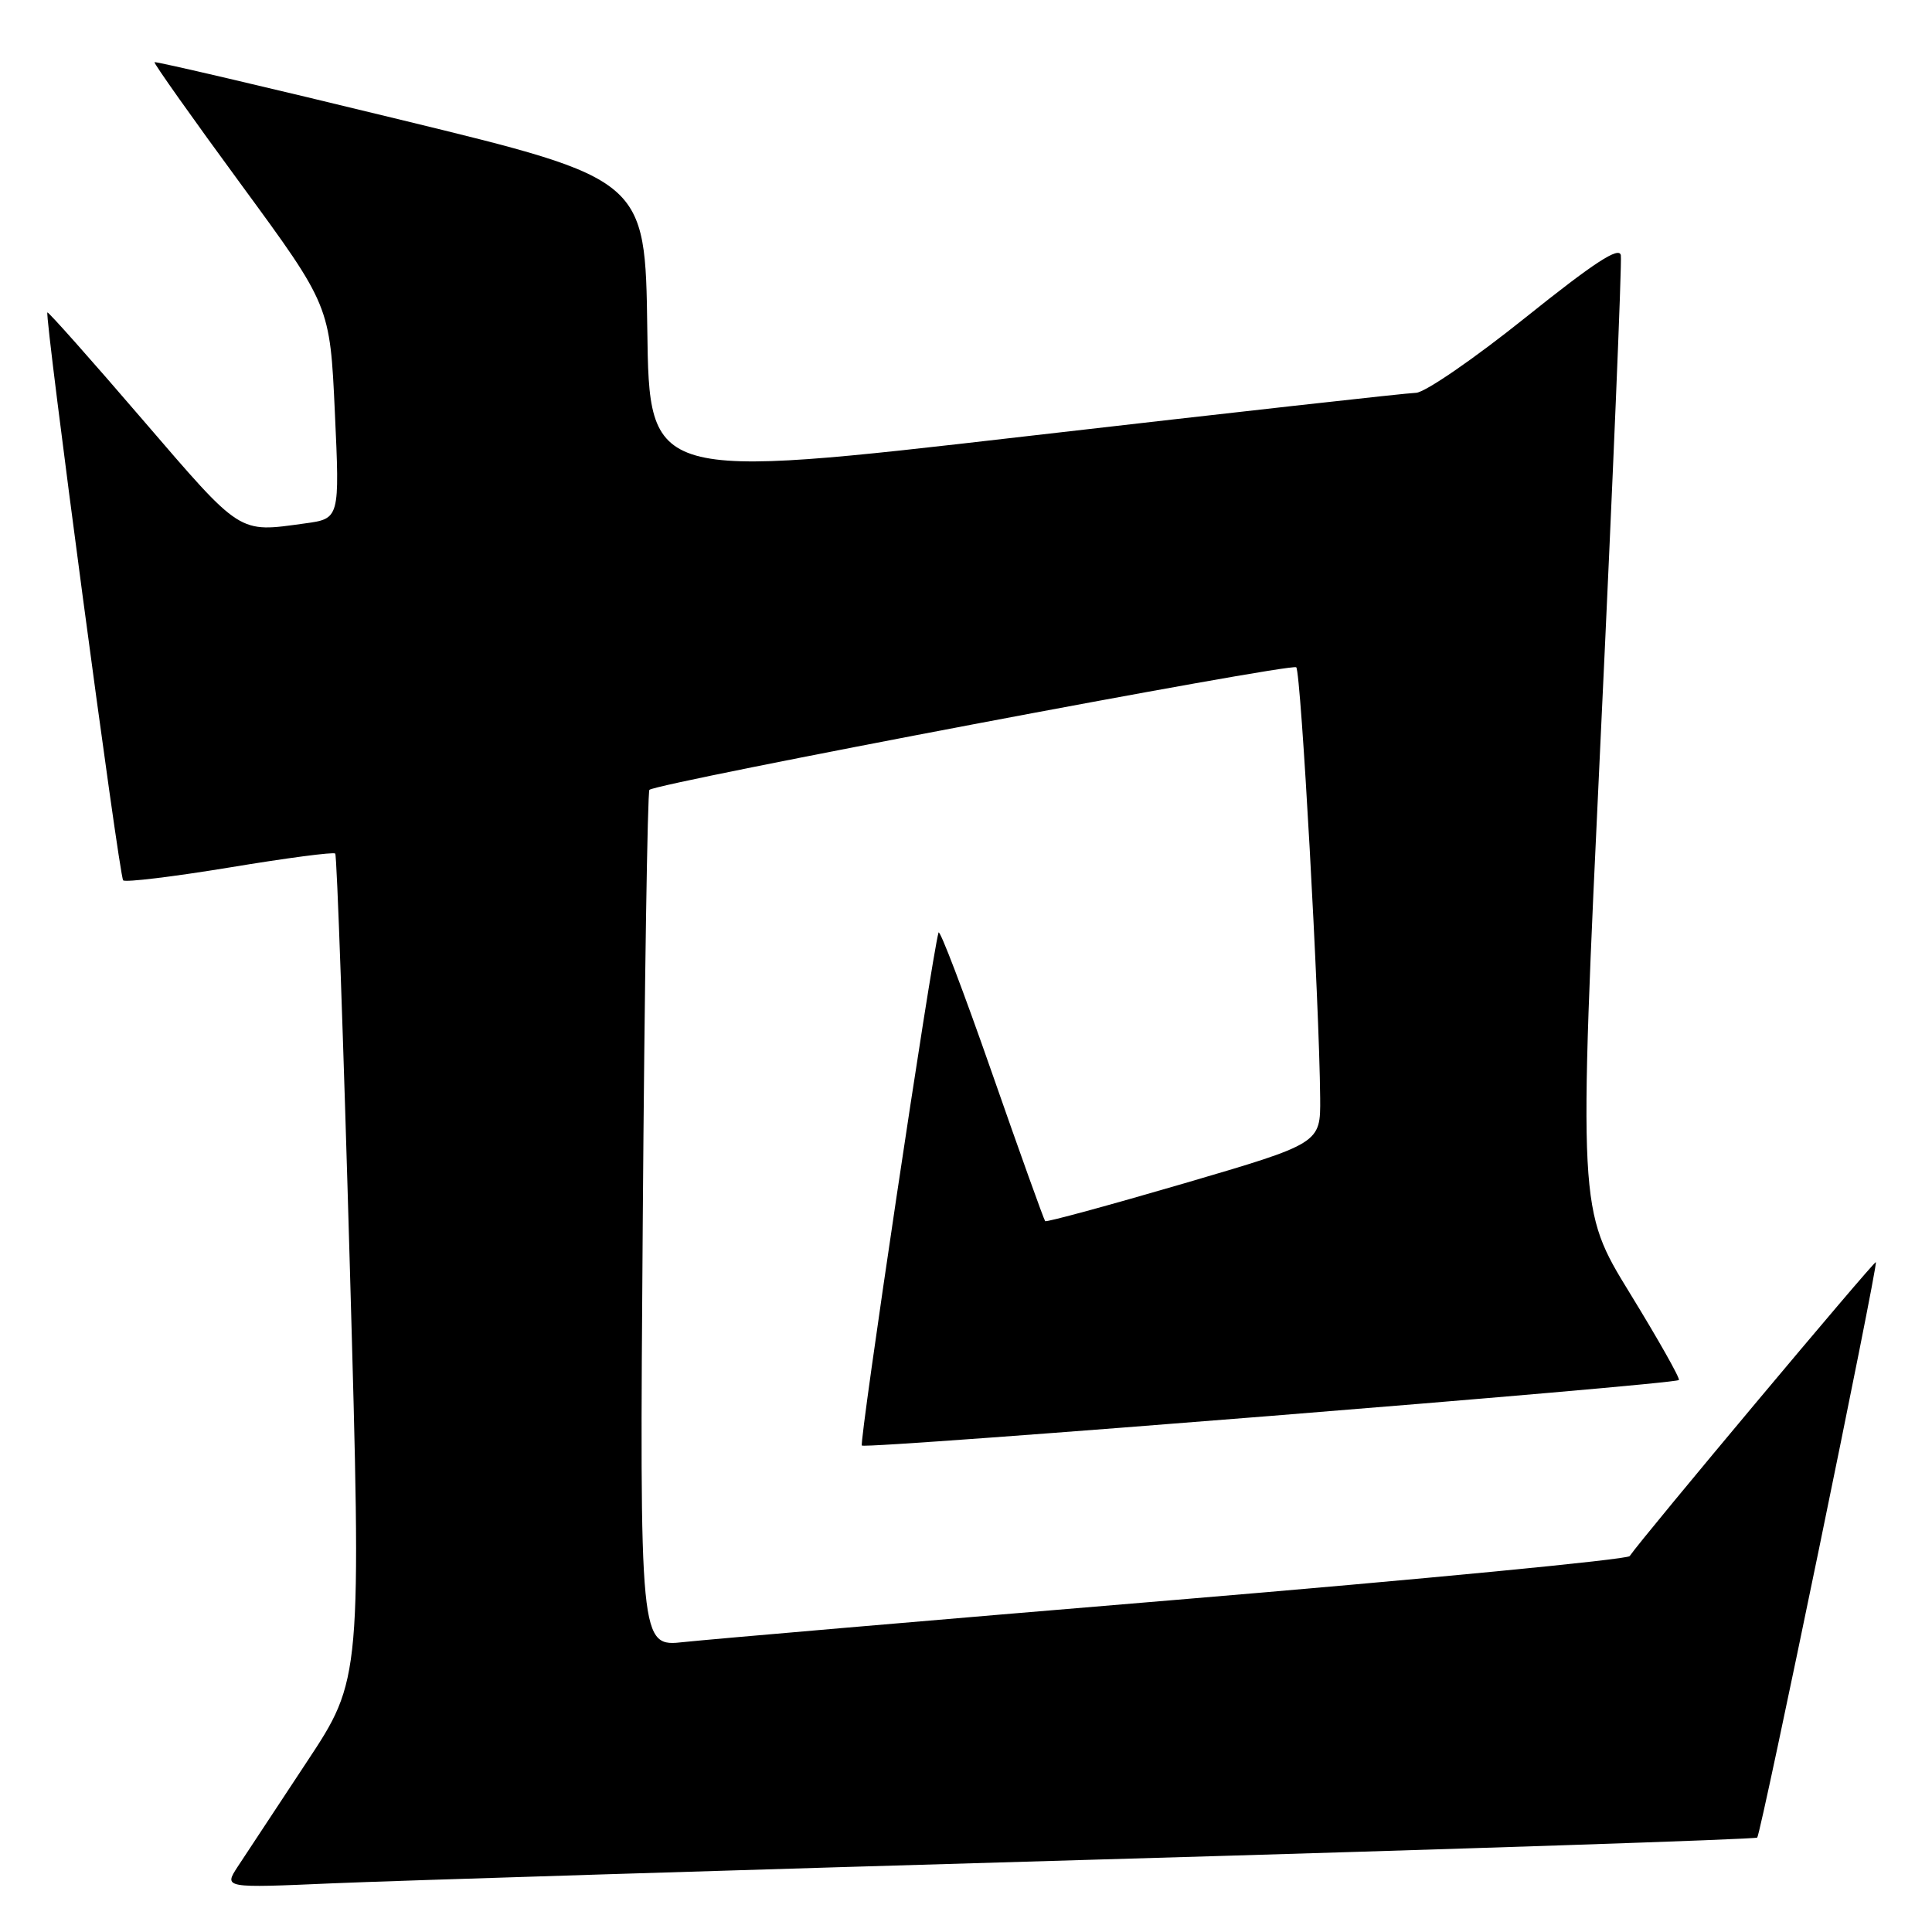 <?xml version="1.0" encoding="UTF-8" standalone="no"?>
<!DOCTYPE svg PUBLIC "-//W3C//DTD SVG 1.1//EN" "http://www.w3.org/Graphics/SVG/1.1/DTD/svg11.dtd" >
<svg xmlns="http://www.w3.org/2000/svg" xmlns:xlink="http://www.w3.org/1999/xlink" version="1.1" viewBox="0 0 256 256">
 <g >
 <path fill="currentColor"
d=" M 145.47 246.40 C 193.31 245.02 232.63 243.71 232.84 243.49 C 233.34 242.99 248.89 167.59 248.56 167.24 C 248.36 167.03 217.66 203.67 215.94 206.19 C 215.63 206.64 188.63 209.25 155.94 211.98 C 123.25 214.70 93.86 217.23 90.62 217.58 C 84.75 218.23 84.75 218.23 85.17 161.65 C 85.40 130.53 85.80 104.89 86.05 104.66 C 87.06 103.73 171.13 87.80 171.76 88.42 C 172.39 89.06 174.82 132.80 174.93 145.50 C 174.98 151.50 174.98 151.50 156.88 156.81 C 146.92 159.72 138.65 161.97 138.49 161.81 C 138.33 161.64 135.14 152.76 131.41 142.07 C 127.68 131.38 124.51 123.05 124.36 123.57 C 123.39 127.07 113.82 191.15 114.20 191.54 C 114.72 192.06 221.87 183.47 222.46 182.86 C 222.65 182.66 219.73 177.49 215.97 171.36 C 209.14 160.23 209.14 160.23 212.09 97.86 C 213.72 63.56 214.92 34.75 214.77 33.83 C 214.57 32.61 211.24 34.78 202.13 42.08 C 195.32 47.54 188.80 52.02 187.63 52.05 C 186.46 52.07 163.12 54.68 135.77 57.83 C 86.04 63.57 86.04 63.57 85.77 43.66 C 85.50 23.75 85.50 23.75 53.09 15.87 C 35.27 11.53 20.59 8.10 20.47 8.24 C 20.35 8.38 25.53 15.70 31.99 24.50 C 43.72 40.50 43.72 40.50 44.37 54.61 C 45.02 68.73 45.02 68.73 40.37 69.36 C 31.52 70.58 32.09 70.94 18.89 55.60 C 12.08 47.67 6.40 41.28 6.28 41.40 C 5.88 41.78 15.79 116.12 16.32 116.65 C 16.61 116.94 22.96 116.17 30.44 114.94 C 37.91 113.70 44.20 112.87 44.42 113.10 C 44.64 113.32 45.51 138.02 46.36 168.00 C 47.91 222.50 47.91 222.50 40.63 233.50 C 36.63 239.55 32.52 245.78 31.50 247.34 C 29.65 250.18 29.65 250.18 44.07 249.55 C 52.01 249.21 97.64 247.79 145.47 246.40 Z "/>
</g>
</svg>